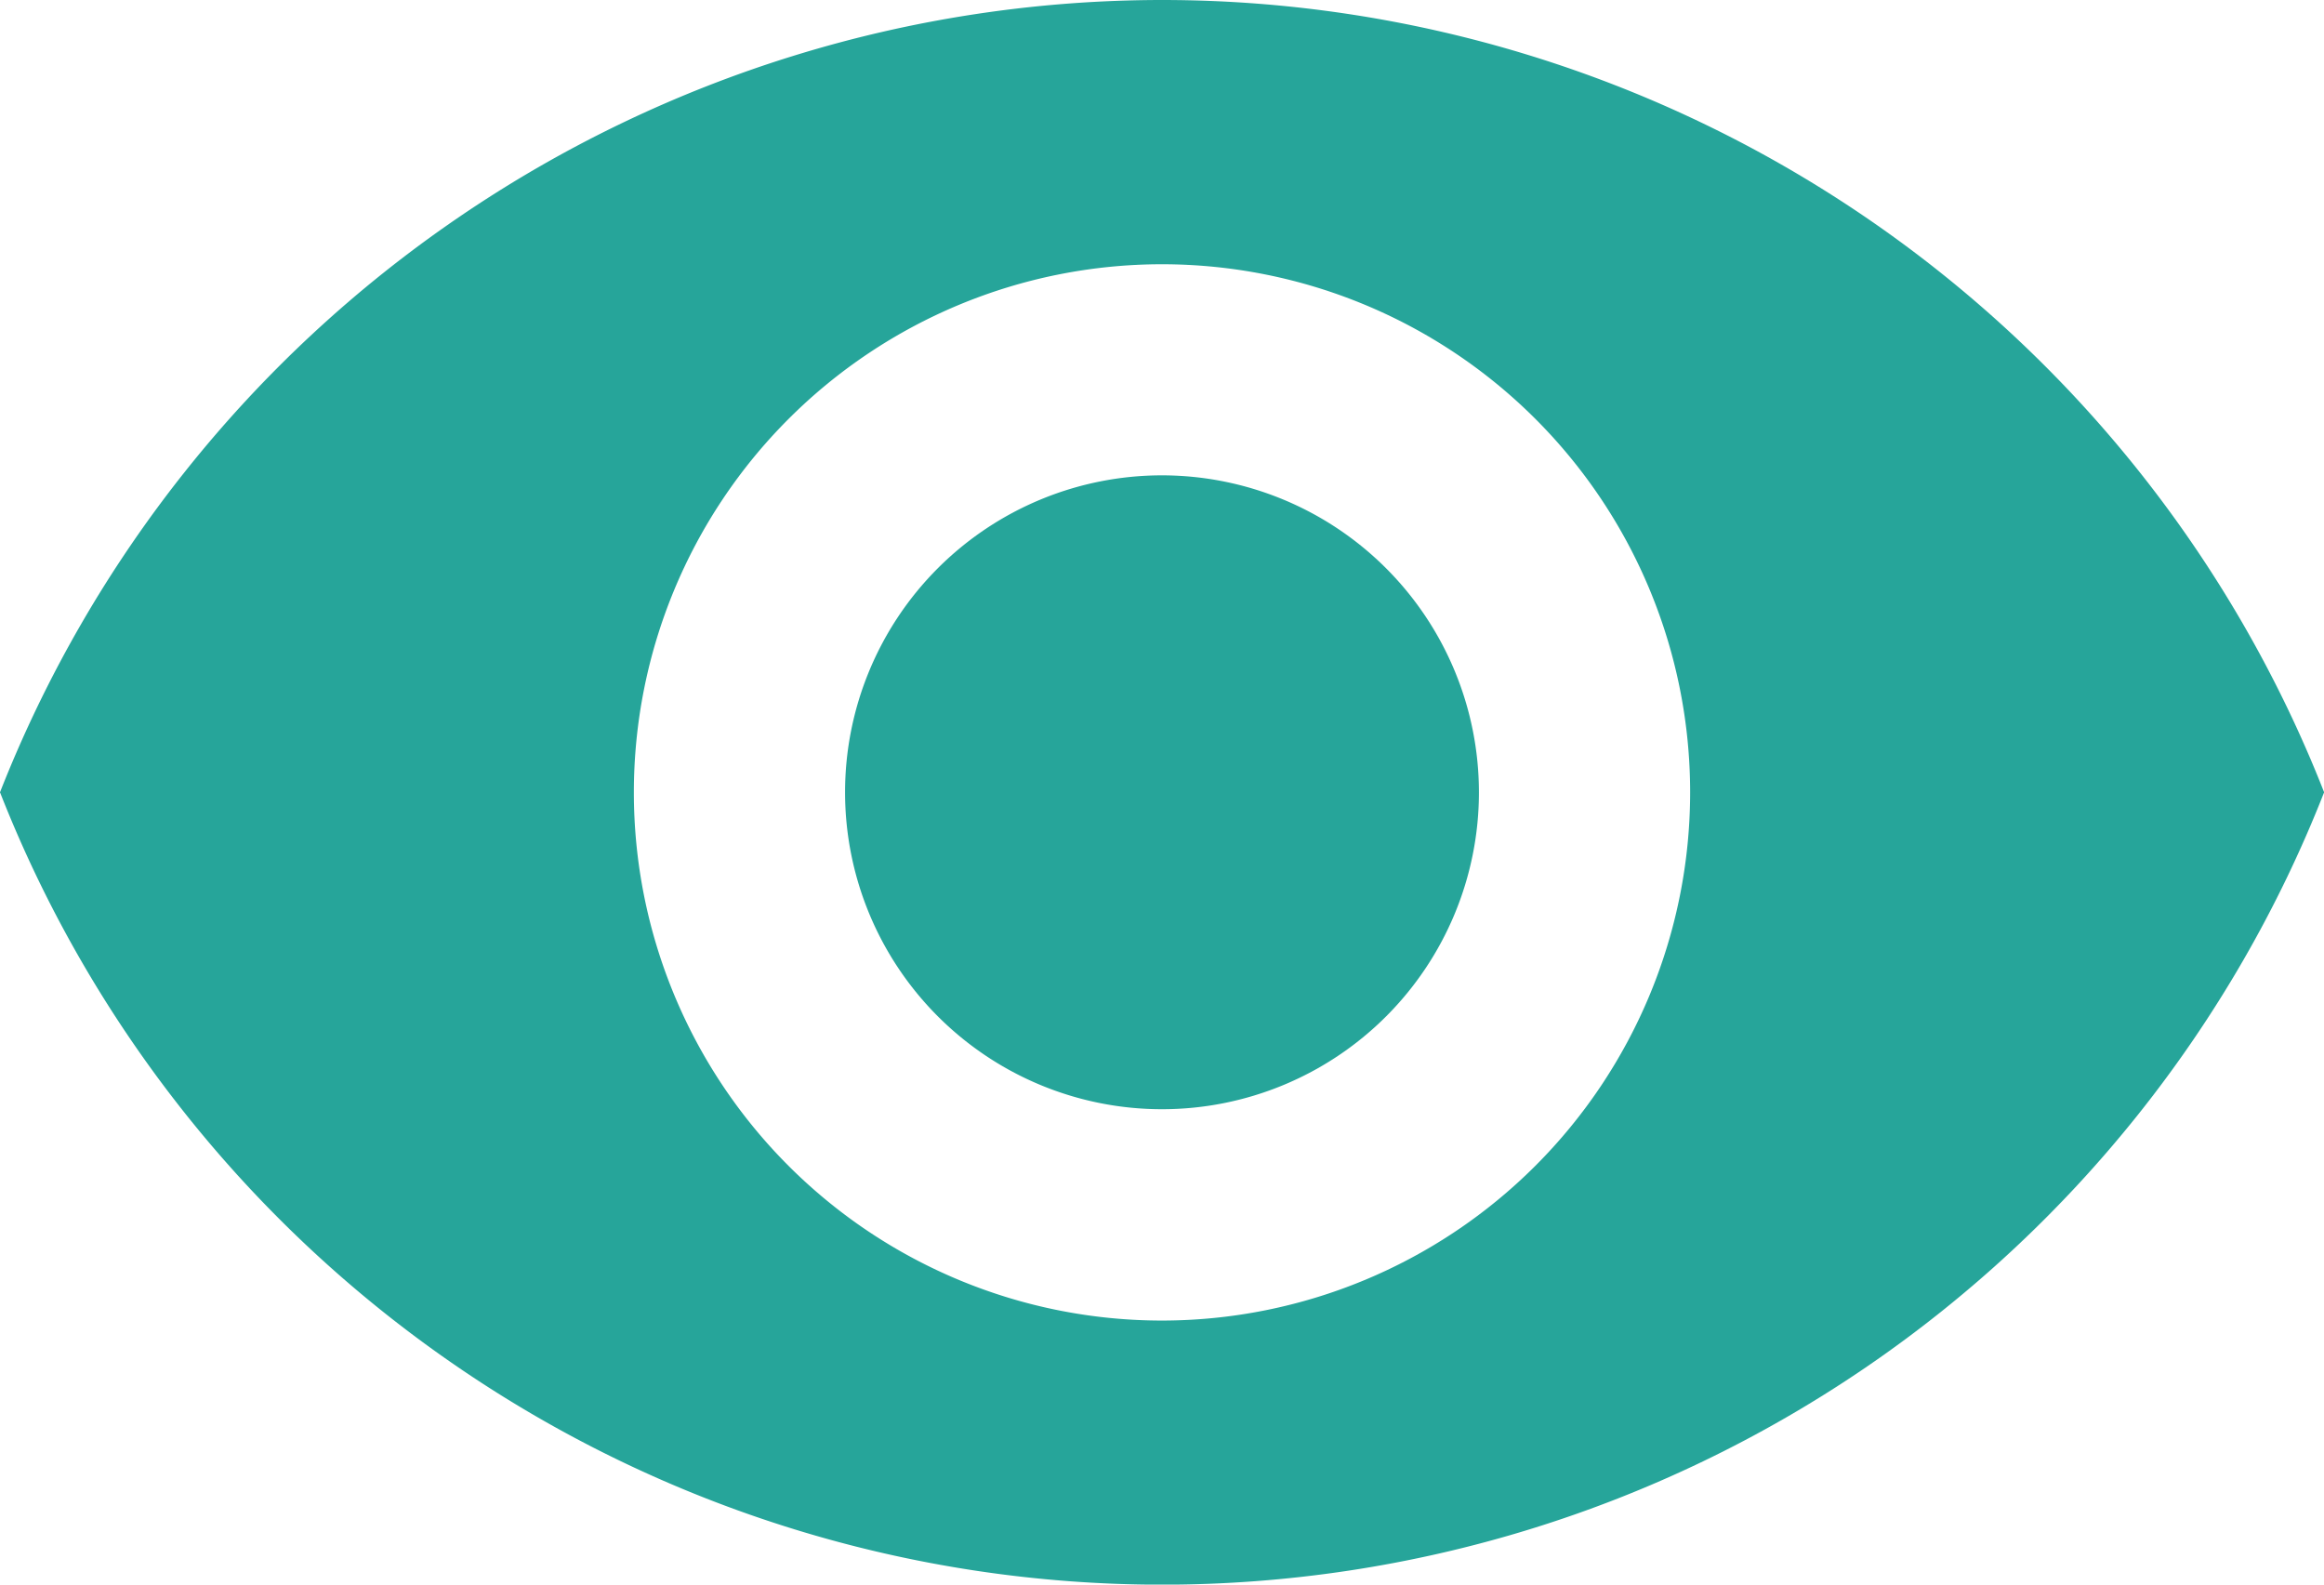 <svg xmlns="http://www.w3.org/2000/svg" width="19.146" height="13.054" viewBox="0 0 19.146 13.054"><defs><style>.a{fill:#26a59a;}</style></defs><g transform="translate(0 0)"><path class="a" d="M173.278,170.667a2.611,2.611,0,1,0,2.611,2.611A2.613,2.613,0,0,0,173.278,170.667Z" transform="translate(-163.705 -166.751)"/><path class="a" d="M9.573,74.667A10.293,10.293,0,0,0,0,81.194a10.284,10.284,0,0,0,19.147,0A10.288,10.288,0,0,0,9.573,74.667Zm0,10.879a4.351,4.351,0,1,1,4.351-4.351A4.353,4.353,0,0,1,9.573,85.546Z" transform="translate(0 -74.667)"/></g></svg>